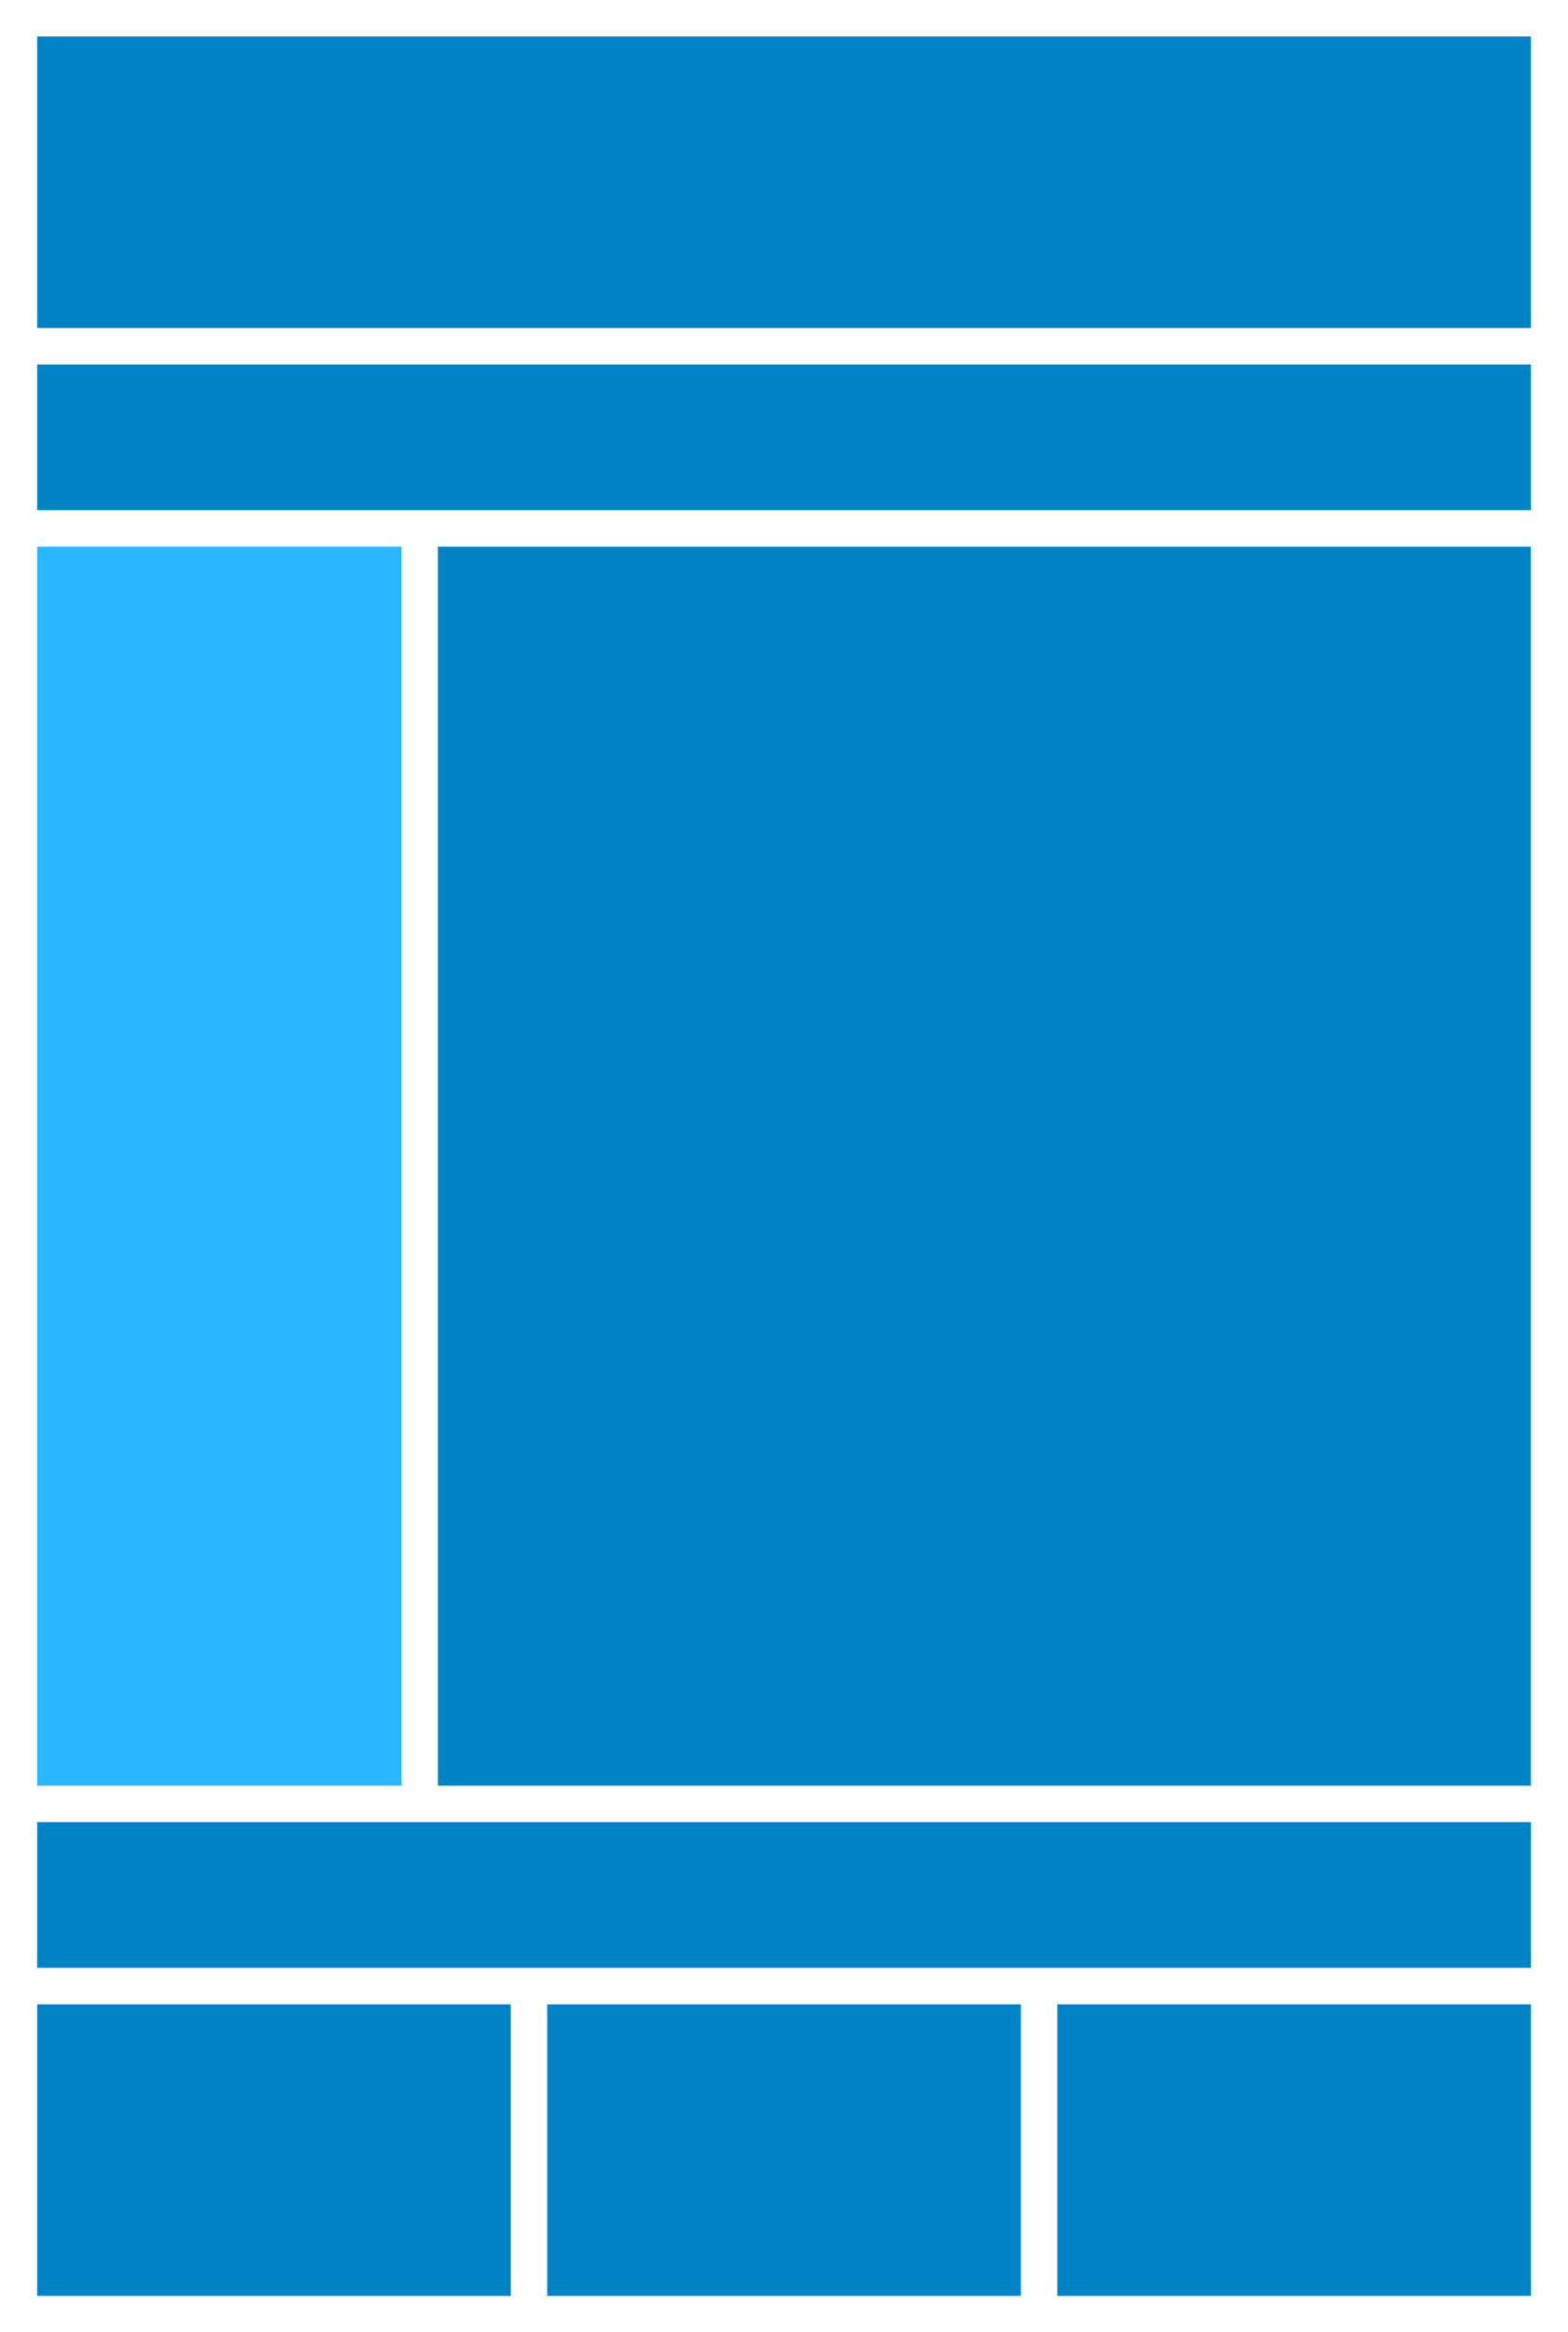 <?xml version="1.0" encoding="UTF-8"?>
<!DOCTYPE svg PUBLIC "-//W3C//DTD SVG 1.1//EN" "http://www.w3.org/Graphics/SVG/1.1/DTD/svg11.dtd">
<!-- Creator: CorelDRAW 2017 -->
<svg xmlns="http://www.w3.org/2000/svg" xml:space="preserve" width="269px" height="400px" version="1.1" style="shape-rendering:geometricPrecision; text-rendering:geometricPrecision; image-rendering:optimizeQuality; fill-rule:evenodd; clip-rule:evenodd"
viewBox="0 0 269 400.37"
 xmlns:xlink="http://www.w3.org/1999/xlink">
 <defs>
  <style type="text/css">
   <![CDATA[
    .fil1 {fill:#0083C4}
    .fil0 {fill:white}
    .fil2 {fill:#29B7FF}
   ]]>
  </style>
 </defs>
 <g id="Layer_x0020_1">
  <rect class="fil0" width="269" height="400.37"/>
  <rect class="fil1" x="6.26" y="344.07" width="81.33" height="50.05"/>
  <rect class="fil1" x="93.84" y="344.07" width="81.33" height="50.05"/>
  <rect class="fil1" x="181.42" y="344.07" width="81.33" height="50.05"/>
  <rect class="fil1" x="75.07" y="93.84" width="187.67" height="212.7"/>
  <rect class="fil1" x="6.26" y="6.26" width="256.49" height="50.05"/>
  <rect class="fil1" x="6.26" y="312.79" width="256.49" height="25.02"/>
  <rect class="fil1" x="6.26" y="62.56" width="256.49" height="25.02"/>
  <rect class="fil2" x="6.26" y="93.84" width="62.56" height="212.7"/>
 </g>
</svg>
